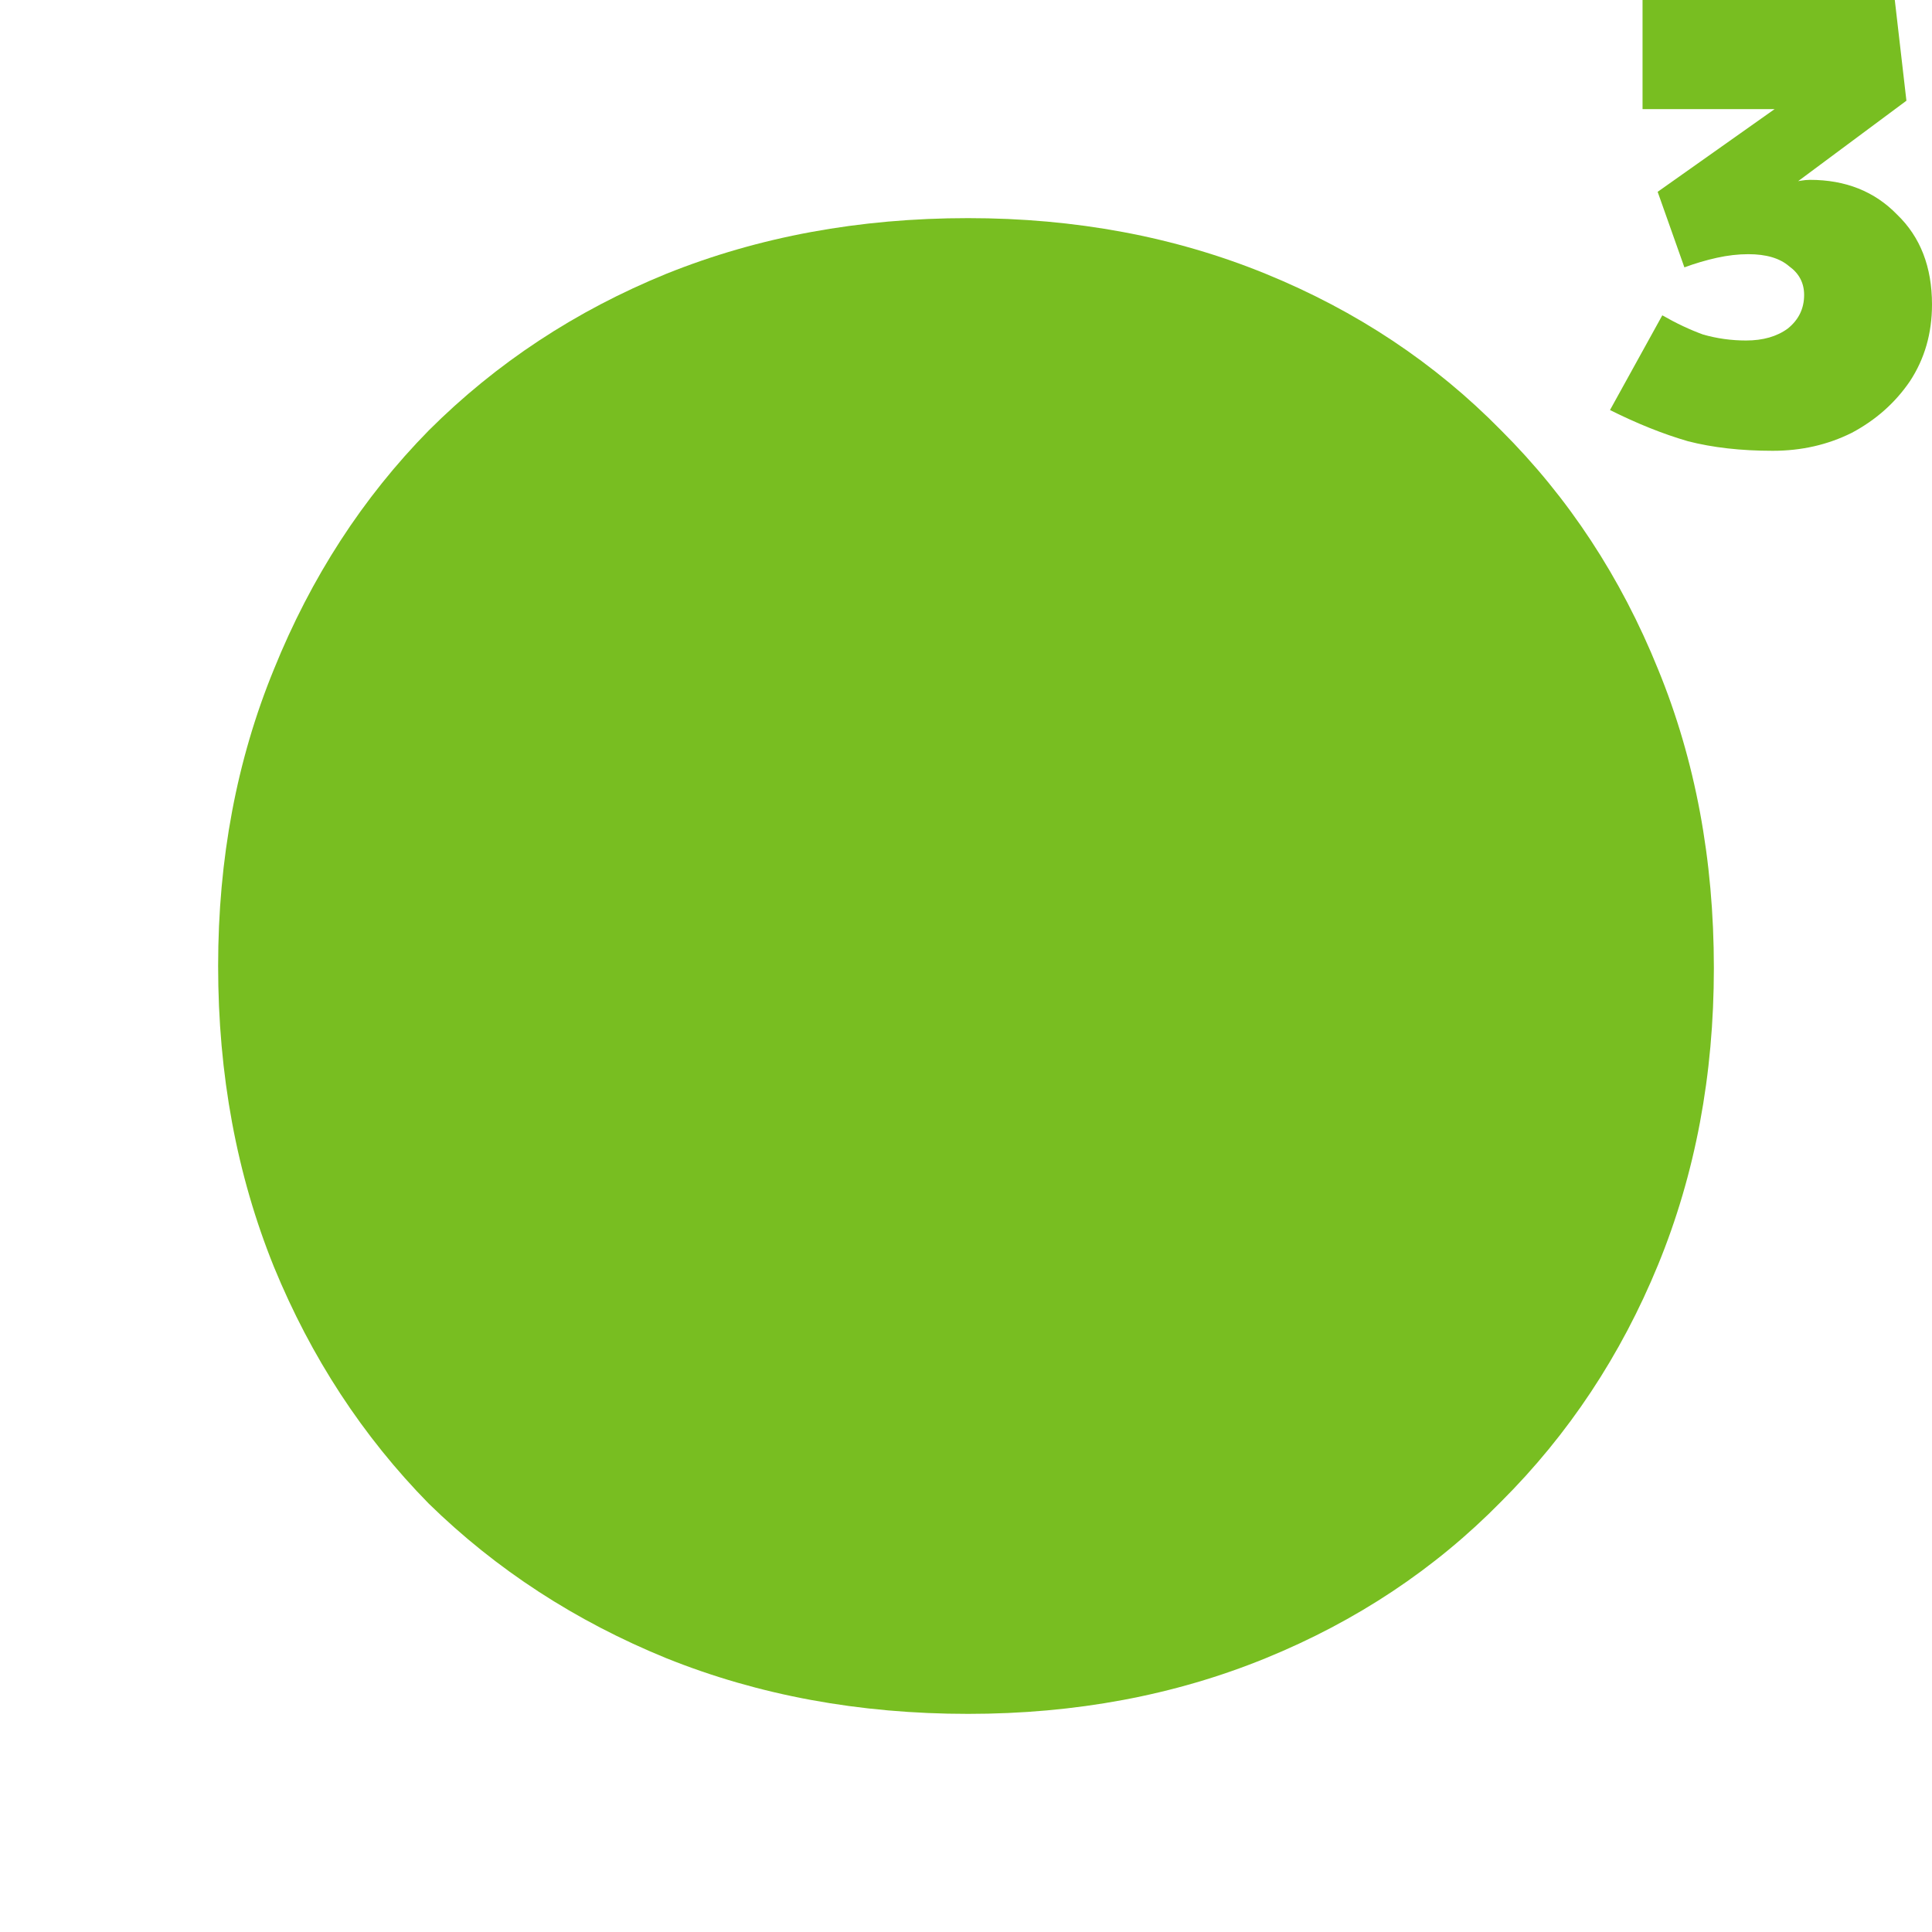 <?xml version="1.0" encoding="UTF-8" standalone="no"?>
<svg
   width="124"
   height="124"
   viewBox="0 0 124 124"
   fill="none"
   version="1.1"
   id="svg2"
   sodipodi:docname="icon.svg"
   inkscape:version="1.4 (e7c3feb100, 2024-10-09)"
   xmlns:inkscape="http://www.inkscape.org/namespaces/inkscape"
   xmlns:sodipodi="http://sodipodi.sourceforge.net/DTD/sodipodi-0.dtd"
   xmlns="http://www.w3.org/2000/svg"
   xmlns:svg="http://www.w3.org/2000/svg">
  <defs
     id="defs2" />
  <sodipodi:namedview
     id="namedview2"
     pagecolor="#ffffff"
     bordercolor="#000000"
     borderopacity="0.25"
     inkscape:showpageshadow="2"
     inkscape:pageopacity="0.0"
     inkscape:pagecheckerboard="0"
     inkscape:deskcolor="#d1d1d1"
     inkscape:zoom="6.7903226"
     inkscape:cx="62"
     inkscape:cy="62"
     inkscape:window-width="1858"
     inkscape:window-height="1051"
     inkscape:window-x="0"
     inkscape:window-y="0"
     inkscape:window-maximized="1"
     inkscape:current-layer="svg2" />
  <path
     d="M62.133 110C55.149 110 48.696 108.81 42.773 106.43C36.939 104.05 31.856 100.744 27.525 96.512C23.282 92.193 19.967 87.124 17.58 81.306C15.193 75.4 14 68.964 14 62C14 55.124 15.193 48.777 17.58 42.959C19.967 37.052 23.282 31.939 27.525 27.62C31.856 23.3 36.939 19.95 42.773 17.57C48.696 15.19 55.149 14 62.133 14C69.028 14 75.392 15.19 81.227 17.57C87.061 19.95 92.099 23.3 96.343 27.62C100.674 31.939 104.033 37.052 106.42 42.959C108.807 48.777 110 55.168 110 62.132C110 69.008 108.807 75.355 106.42 81.174C104.033 86.992 100.674 92.061 96.343 96.38C92.099 100.7 87.061 104.05 81.227 106.43C75.392 108.81 69.028 110 62.133 110Z"
     fill="#FF4C00"
     id="path1"
     style="fill:#78be21;fill-opacity:1" />
  <path
     d="M113.778 28.933C111.739 28.933 109.923 28.728 108.332 28.318C106.74 27.856 105.074 27.189 103.333 26.317L106.69 20.238C107.586 20.751 108.456 21.161 109.302 21.469C110.197 21.726 111.117 21.854 112.062 21.854C113.157 21.854 114.052 21.597 114.748 21.084C115.445 20.52 115.793 19.802 115.793 18.93C115.793 18.16 115.469 17.545 114.823 17.083C114.226 16.57 113.355 16.314 112.211 16.314C111.565 16.314 110.893 16.39 110.197 16.544C109.501 16.698 108.804 16.903 108.108 17.16L106.392 12.312L116.837 4.925L117.434 7.002H105.422V0H121.612L122.358 6.464L113.554 13.005L113.107 12.466C113.604 12.158 114.151 11.927 114.748 11.773C115.345 11.62 115.818 11.543 116.166 11.543C118.454 11.543 120.319 12.286 121.761 13.774C123.254 15.21 124 17.134 124 19.545C124 21.392 123.527 23.034 122.582 24.47C121.637 25.855 120.394 26.958 118.852 27.779C117.31 28.549 115.619 28.933 113.778 28.933Z"
     fill="#FF4C00"
     id="path2"
     style="fill:#78be21;fill-opacity:1" />
</svg>
